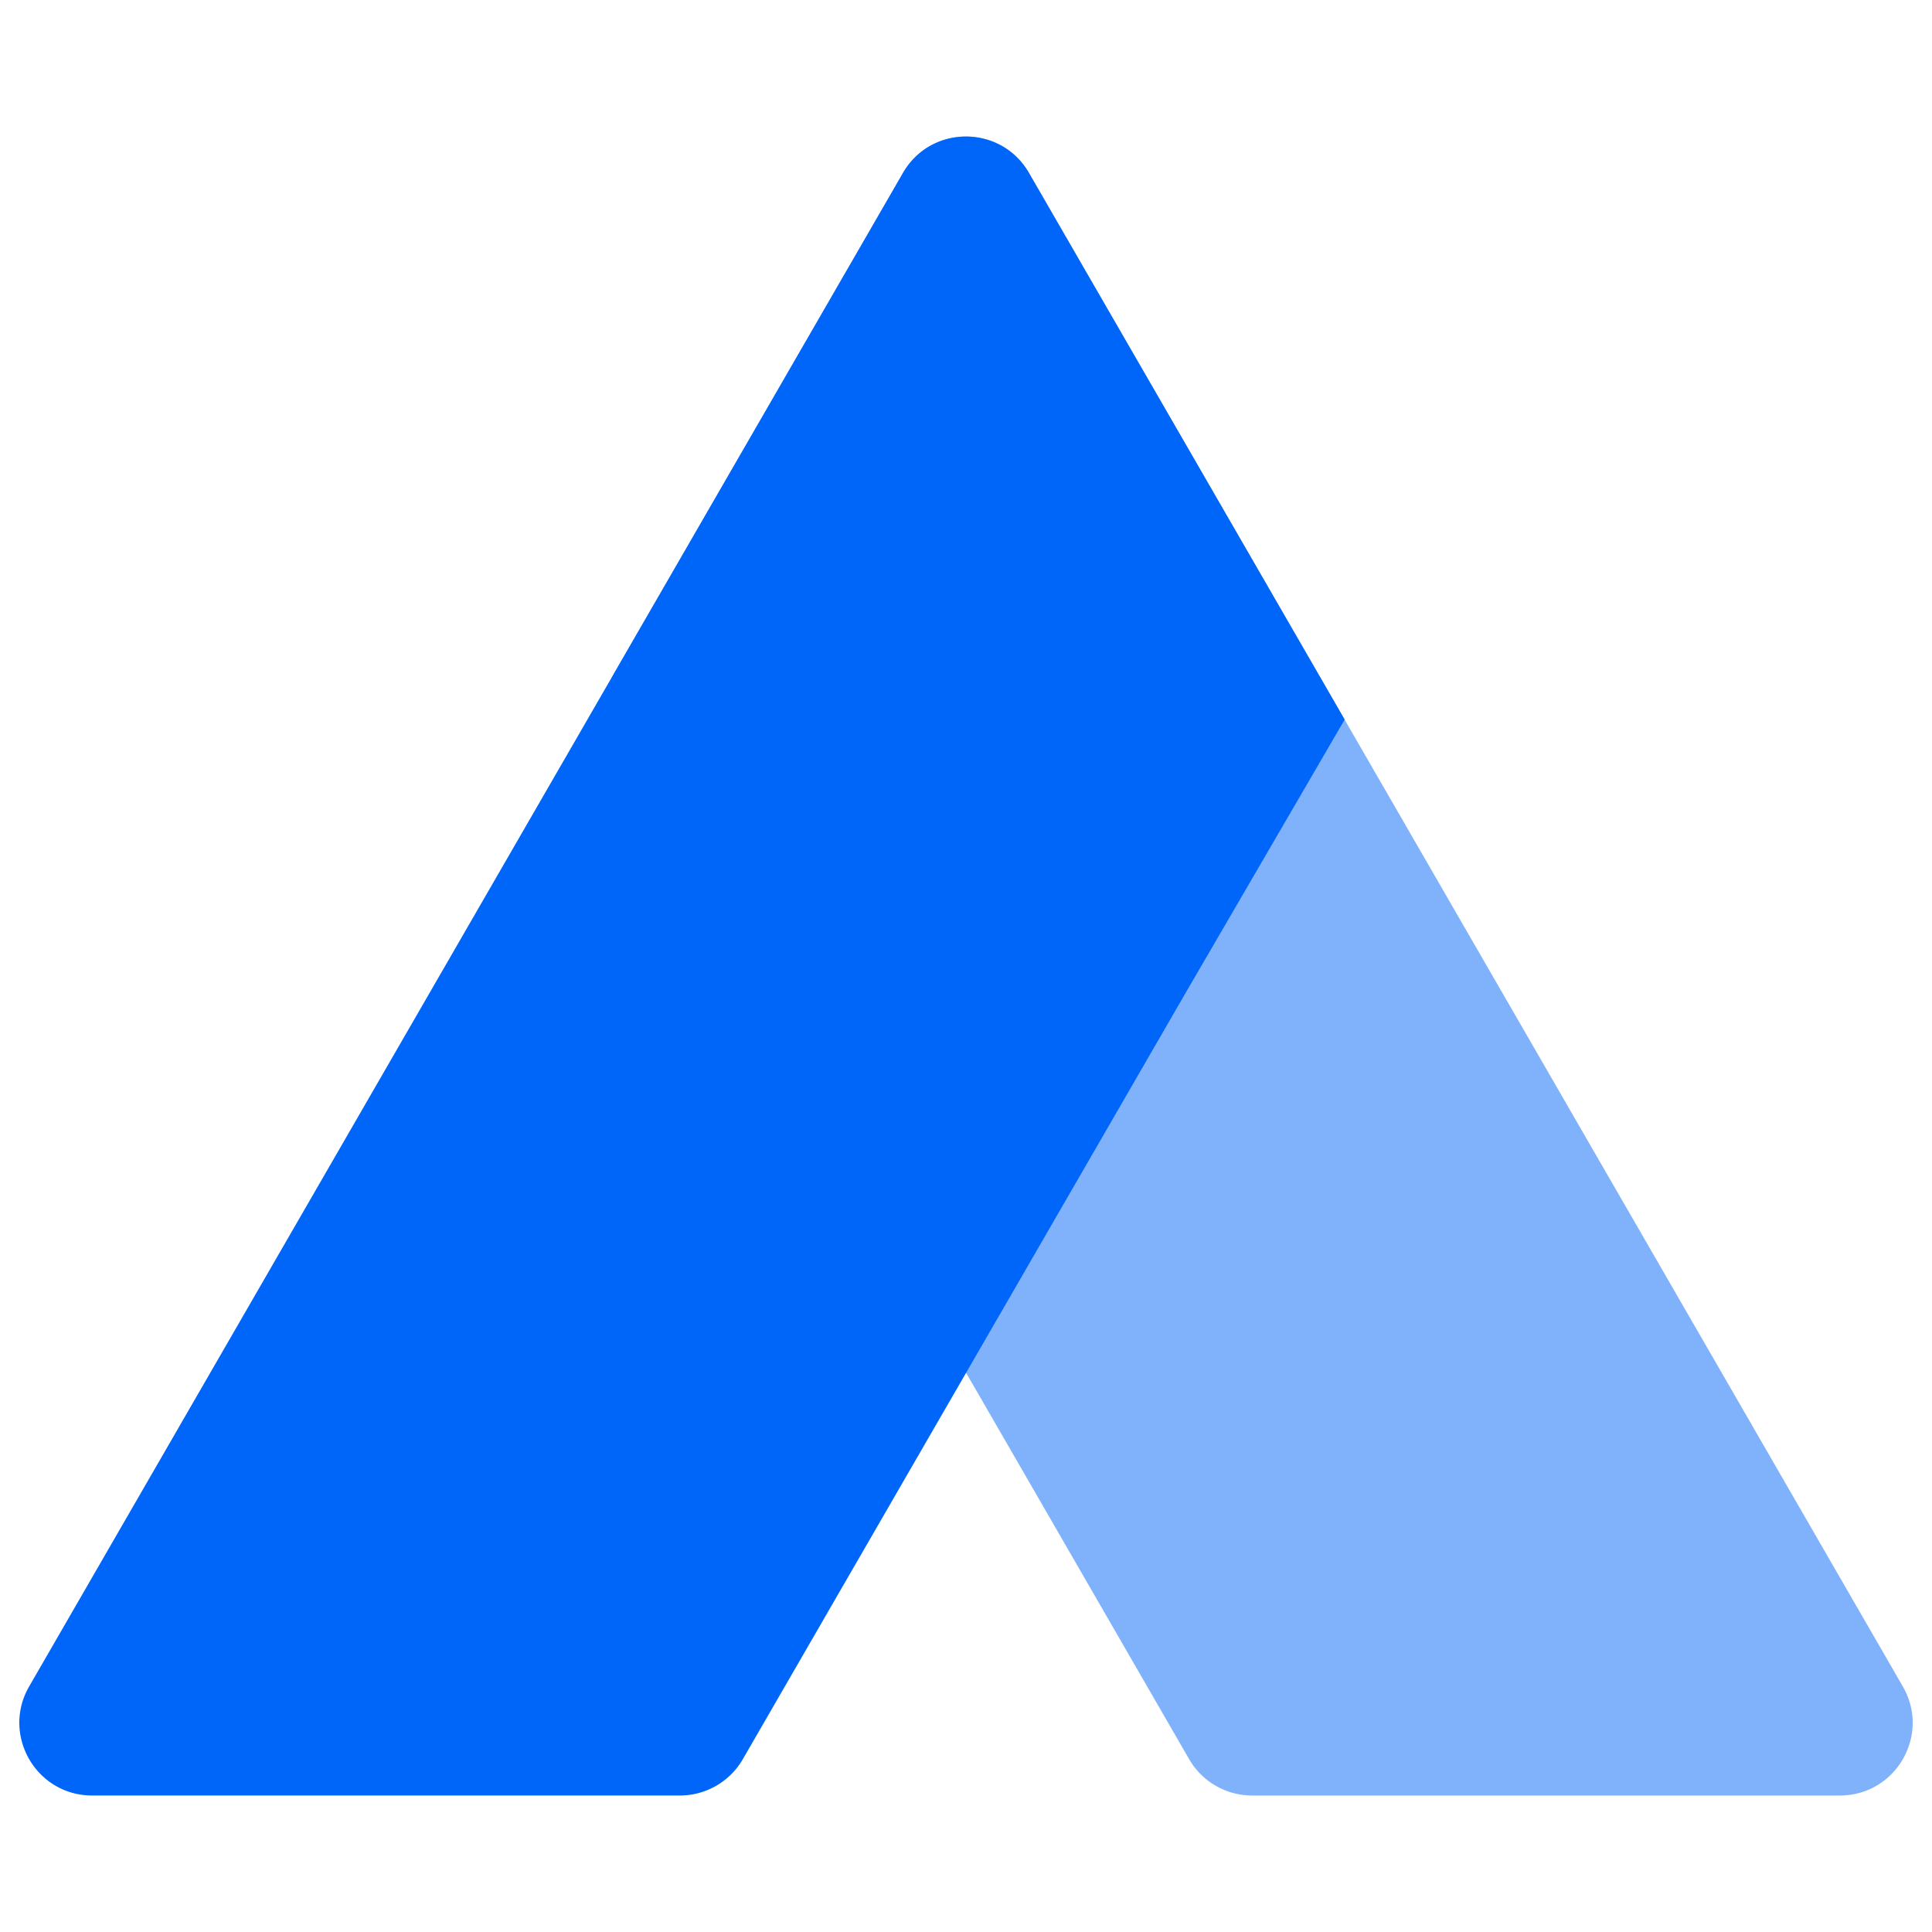 <svg id="Layer_1" data-name="Layer 1" xmlns="http://www.w3.org/2000/svg" viewBox="0 0 1000 1000"><defs><style>.cls-1,.cls-2{fill:#0066f9;}.cls-1{opacity:0.5;}</style></defs><title>Artboard 5</title><path class="cls-1" d="M500,710.48,317.85,385.28a37.63,37.63,0,0,1,.24-37.19L467.42,89.45c14.47-25.07,50.66-25.07,65.14,0L984.91,872.94c14.47,25.07-3.62,56.41-32.57,56.41H648.07a37.59,37.59,0,0,1-32.57-18.8Z"/><path class="cls-2" d="M696,372.45l-47.23-81.8L532.59,89.51c-14.49-25.1-50.72-25.1-65.21,0L15.1,872.89C.61,898,18.72,929.35,47.7,929.35H351.89a37.65,37.65,0,0,0,32.6-18.81L613.58,514.08h0Z"/></svg>
